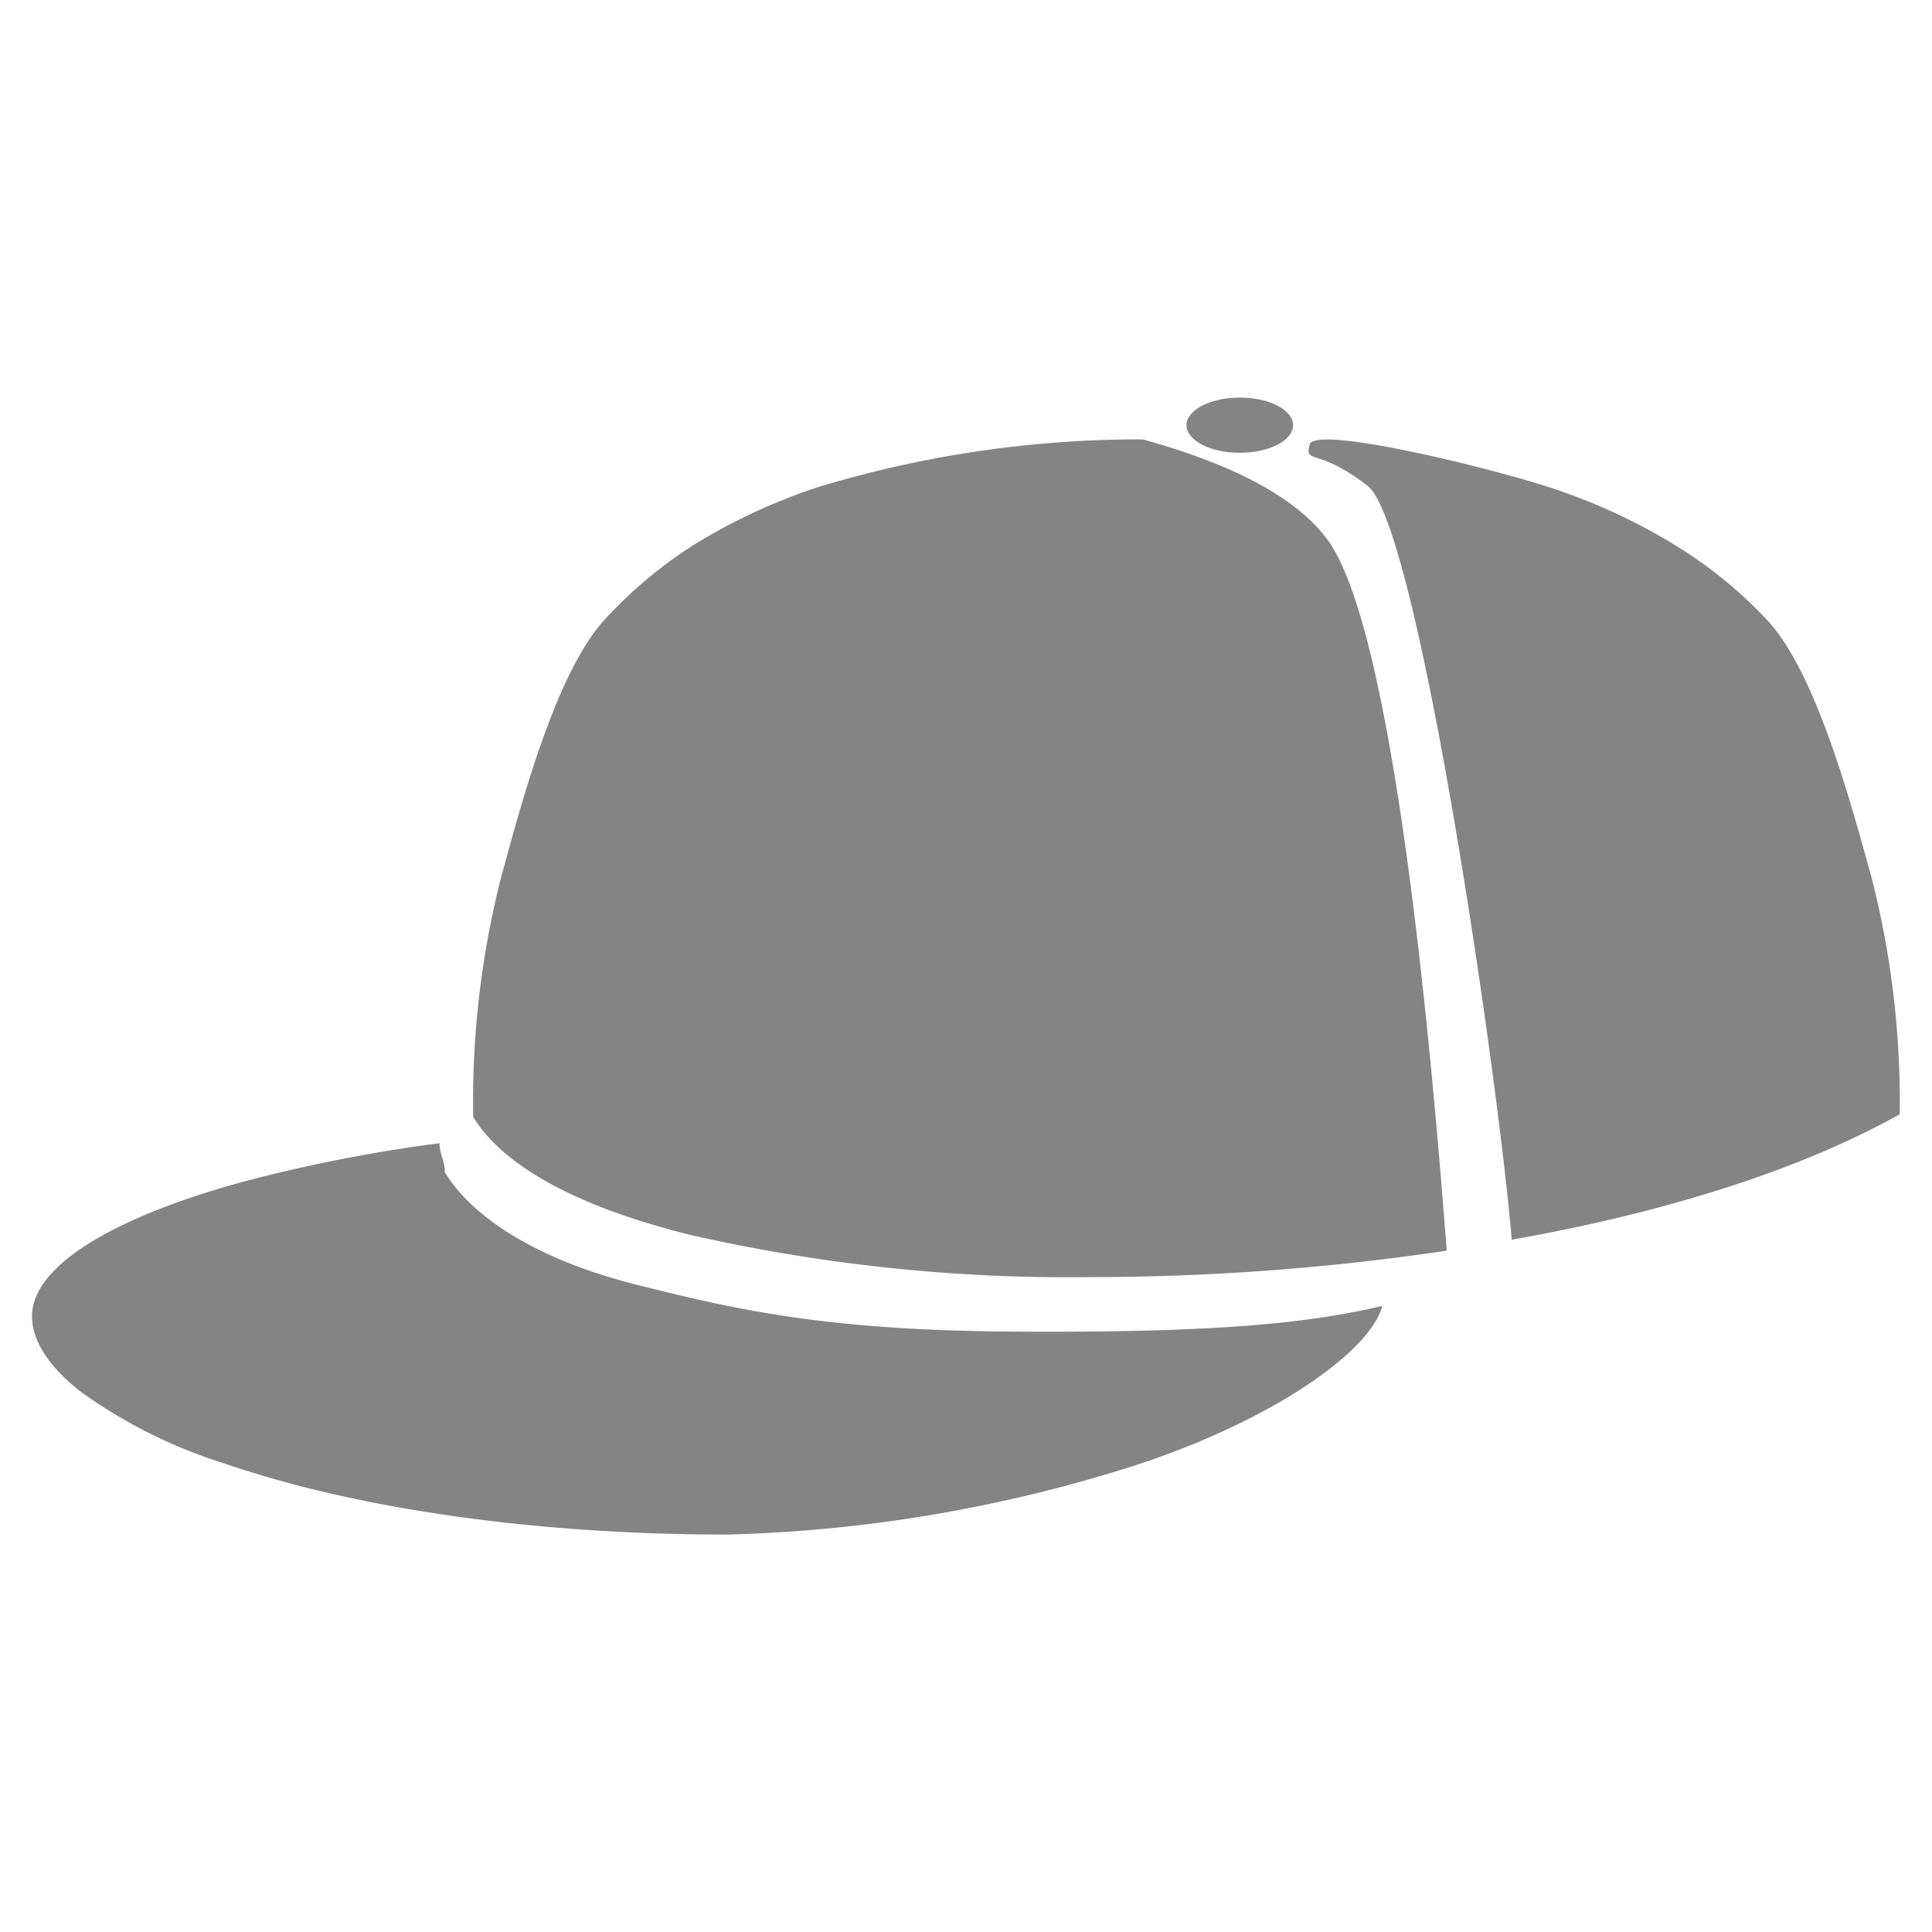 <svg id="Layer_1" data-name="Layer 1" xmlns="http://www.w3.org/2000/svg" viewBox="0 0 128 128"><defs><style>.cls-1{fill:#848484;}</style></defs><g id="Group_333" data-name="Group 333"><path id="Path_1502" data-name="Path 1502" class="cls-1" d="M72.37,84.61a112.86,112.86,0,0,1-26.53-2.77C38.34,80,33.33,77.27,31.35,74a60.18,60.18,0,0,1,1.83-15.8c1.42-5.21,3.68-13.68,6.9-17.17a29.09,29.09,0,0,1,6-5,38.5,38.5,0,0,1,8.19-3.78A73.48,73.48,0,0,1,75.7,29.11C82,30.84,86.2,33.17,88.12,36c4.52,6.77,6.91,36.3,7.73,46.86A160.39,160.39,0,0,1,72.37,84.61Zm27.79-2.43h0c-.88-10.67-6.2-47.42-9.56-50s-4.15-1.39-3.84-2.72,12,1.54,16,2.86A39.12,39.12,0,0,1,111,36.13a29.22,29.22,0,0,1,6.08,4.95c3.23,3.49,5.5,11.94,6.94,17.15a59.9,59.9,0,0,1,1.84,15.59c-6,3.37-14.27,6.15-24,8l-1.72.32Z"/><path id="Path_1503" data-name="Path 1503" class="cls-1" d="M48.19,101.67c-12.67,0-24.53-1.68-33.38-4.73A33.27,33.27,0,0,1,5.34,92.2c-2.11-1.65-3.22-3.38-3.22-5,0-3.23,5.11-6.48,14-8.91a102.46,102.46,0,0,1,13-2.55c0,.73.35,1.12.35,1.92,1.79,2.94,6,5.78,12.8,7.48,6.59,1.65,12.5,3,24.8,3.08s19.1-.41,24.51-1.7c-.85,3.2-7.92,8-17.44,10.9A96.73,96.73,0,0,1,48.19,101.67Z"/><ellipse id="Ellipse_658" data-name="Ellipse 658" class="cls-1" cx="82.14" cy="28.17" rx="3.53" ry="1.83"/></g></svg>